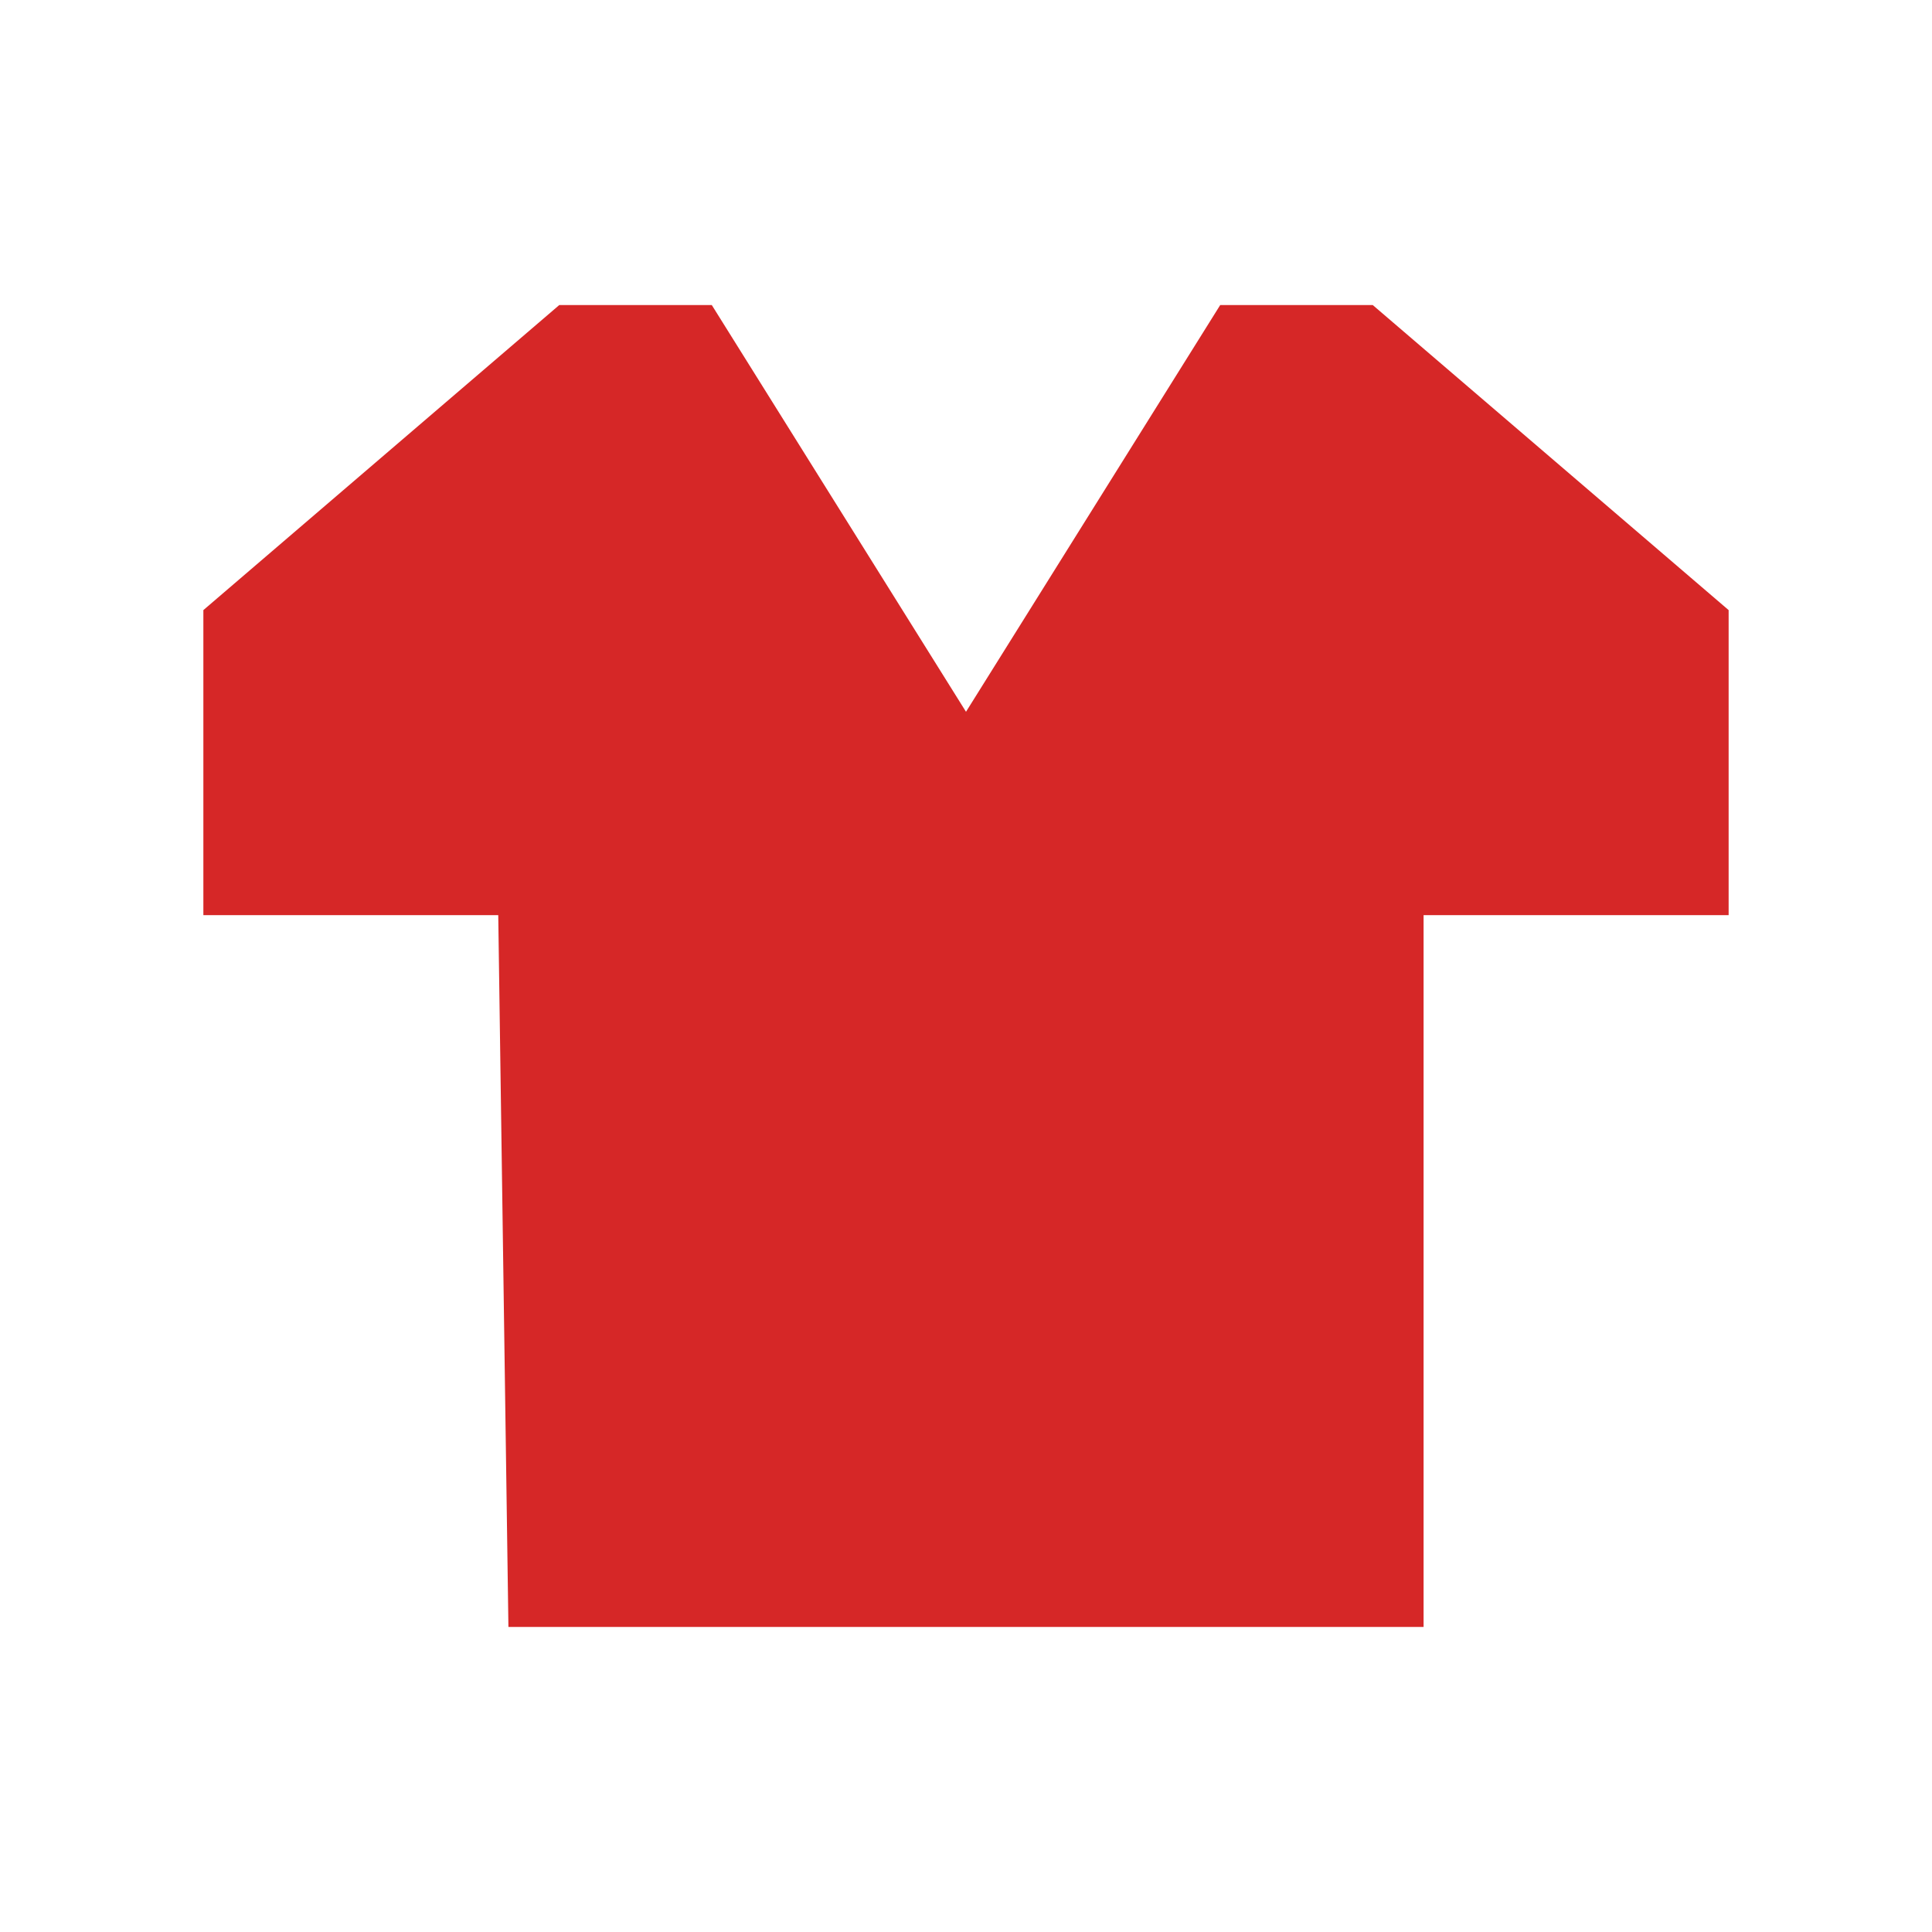 <svg xmlns="http://www.w3.org/2000/svg" viewBox="0 0 19 19" height="19" width="19"><title>clothing-store-15.svg</title><rect fill="none" x="0" y="0" width="19" height="19"></rect><path fill="#d62727" transform="translate(2 2)" d="
	M3.5,1L0,4v3h2.9L3,14h9V7h3V4l-3.5-3H10L7.5,5L5,1H3.5z"></path></svg>